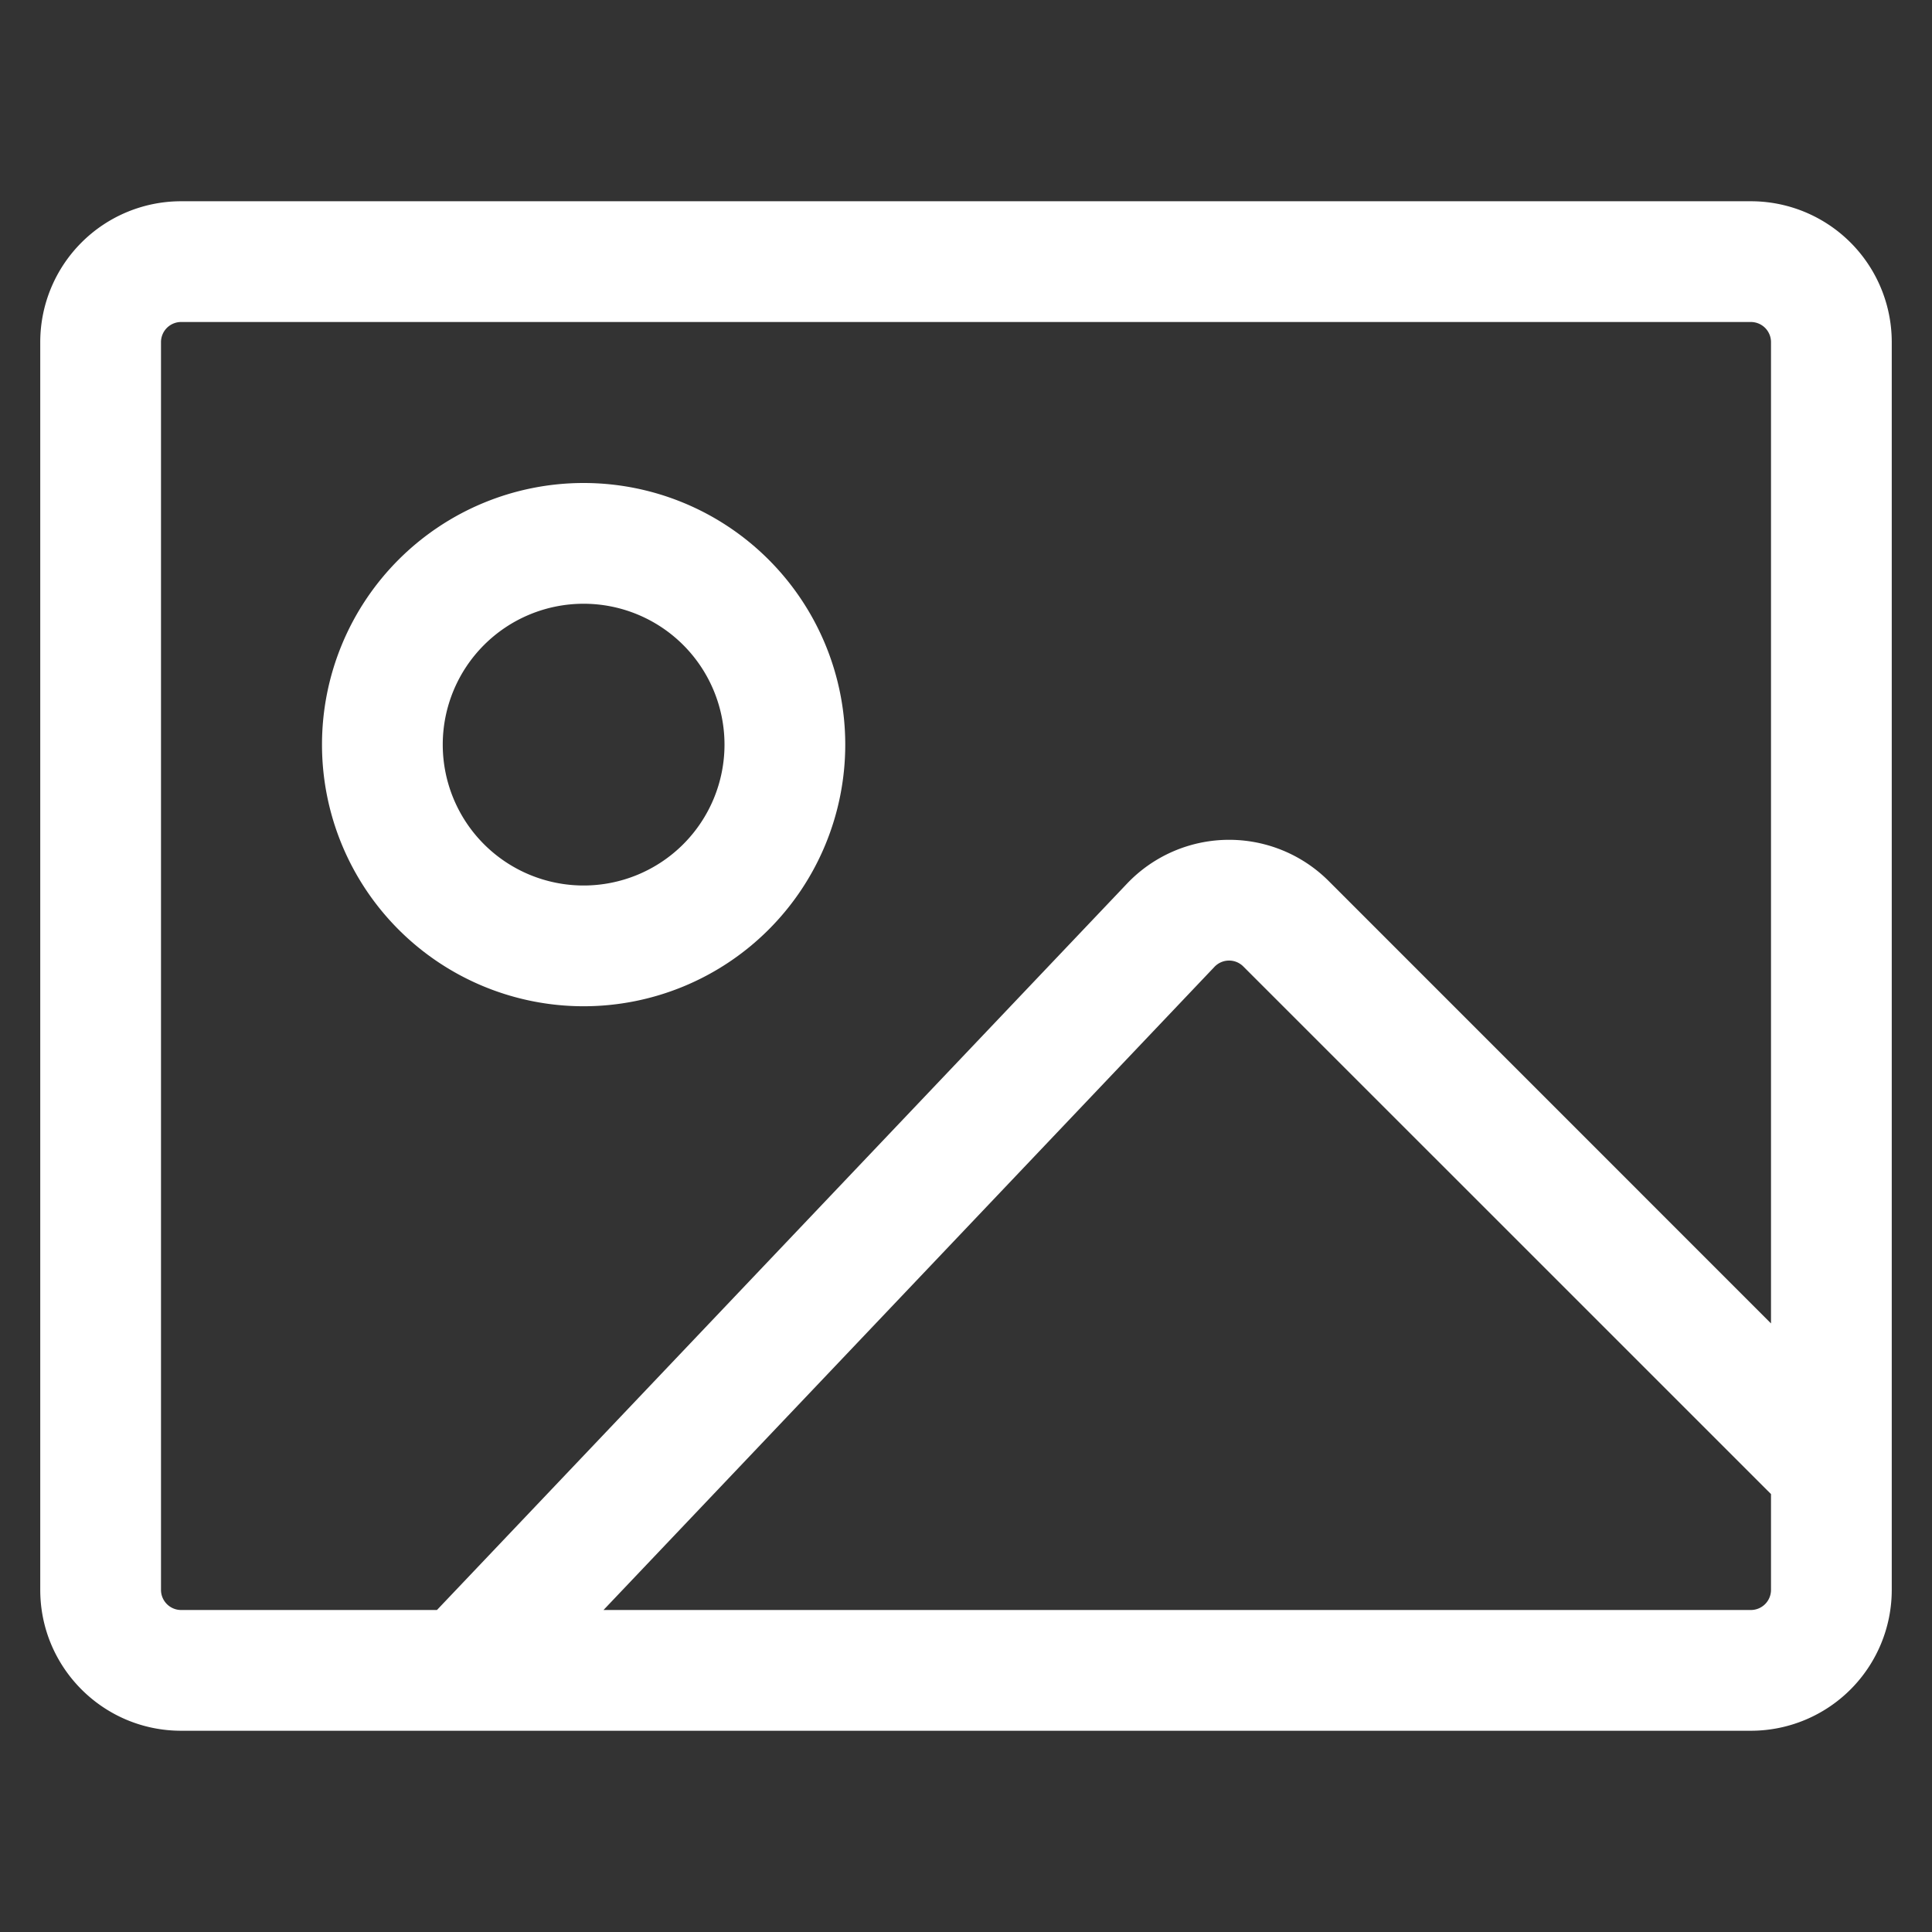 <!--
  - Copyright ©2023 @Ewsgit and YourDash contributors.
  - YourDash is licensed under the MIT License. (https://ewsgit.mit-license.org)
  -->

<svg xmlns="http://www.w3.org/2000/svg" width="24" height="24" viewBox="0 0 24 24">
  <rect x="0" y="0" width="24" height="24" fill="#333333" stroke="none"/>
  <path fill-rule="evenodd" fill="#ffffff"
    d="M2.25 4a.25.25 0 00-.25.25v15.5c0 .138.112.25.25.25h3.178L14 10.977a1.75 1.75 0 012.506-.032L22 16.44V4.25a.25.25 0 00-.25-.25H2.25zm3.496 17.5H21.75a1.75 1.75 0 001.75-1.75V4.25a1.75 1.75 0 00-1.75-1.75H2.25A1.75 1.75 0 00.5 4.25v15.5c0 .966.784 1.75 1.75 1.75h3.496zM22 19.75v-1.19l-6.555-6.554a.25.25 0 00-.358.004L7.497 20H21.75a.25.25 0 00.25-.25zM9 9.25a1.75 1.75 0 11-3.5 0 1.75 1.75 0 013.5 0zm1.5 0a3.25 3.25 0 11-6.5 0 3.25 3.25 0 016.5 0z" />
</svg>